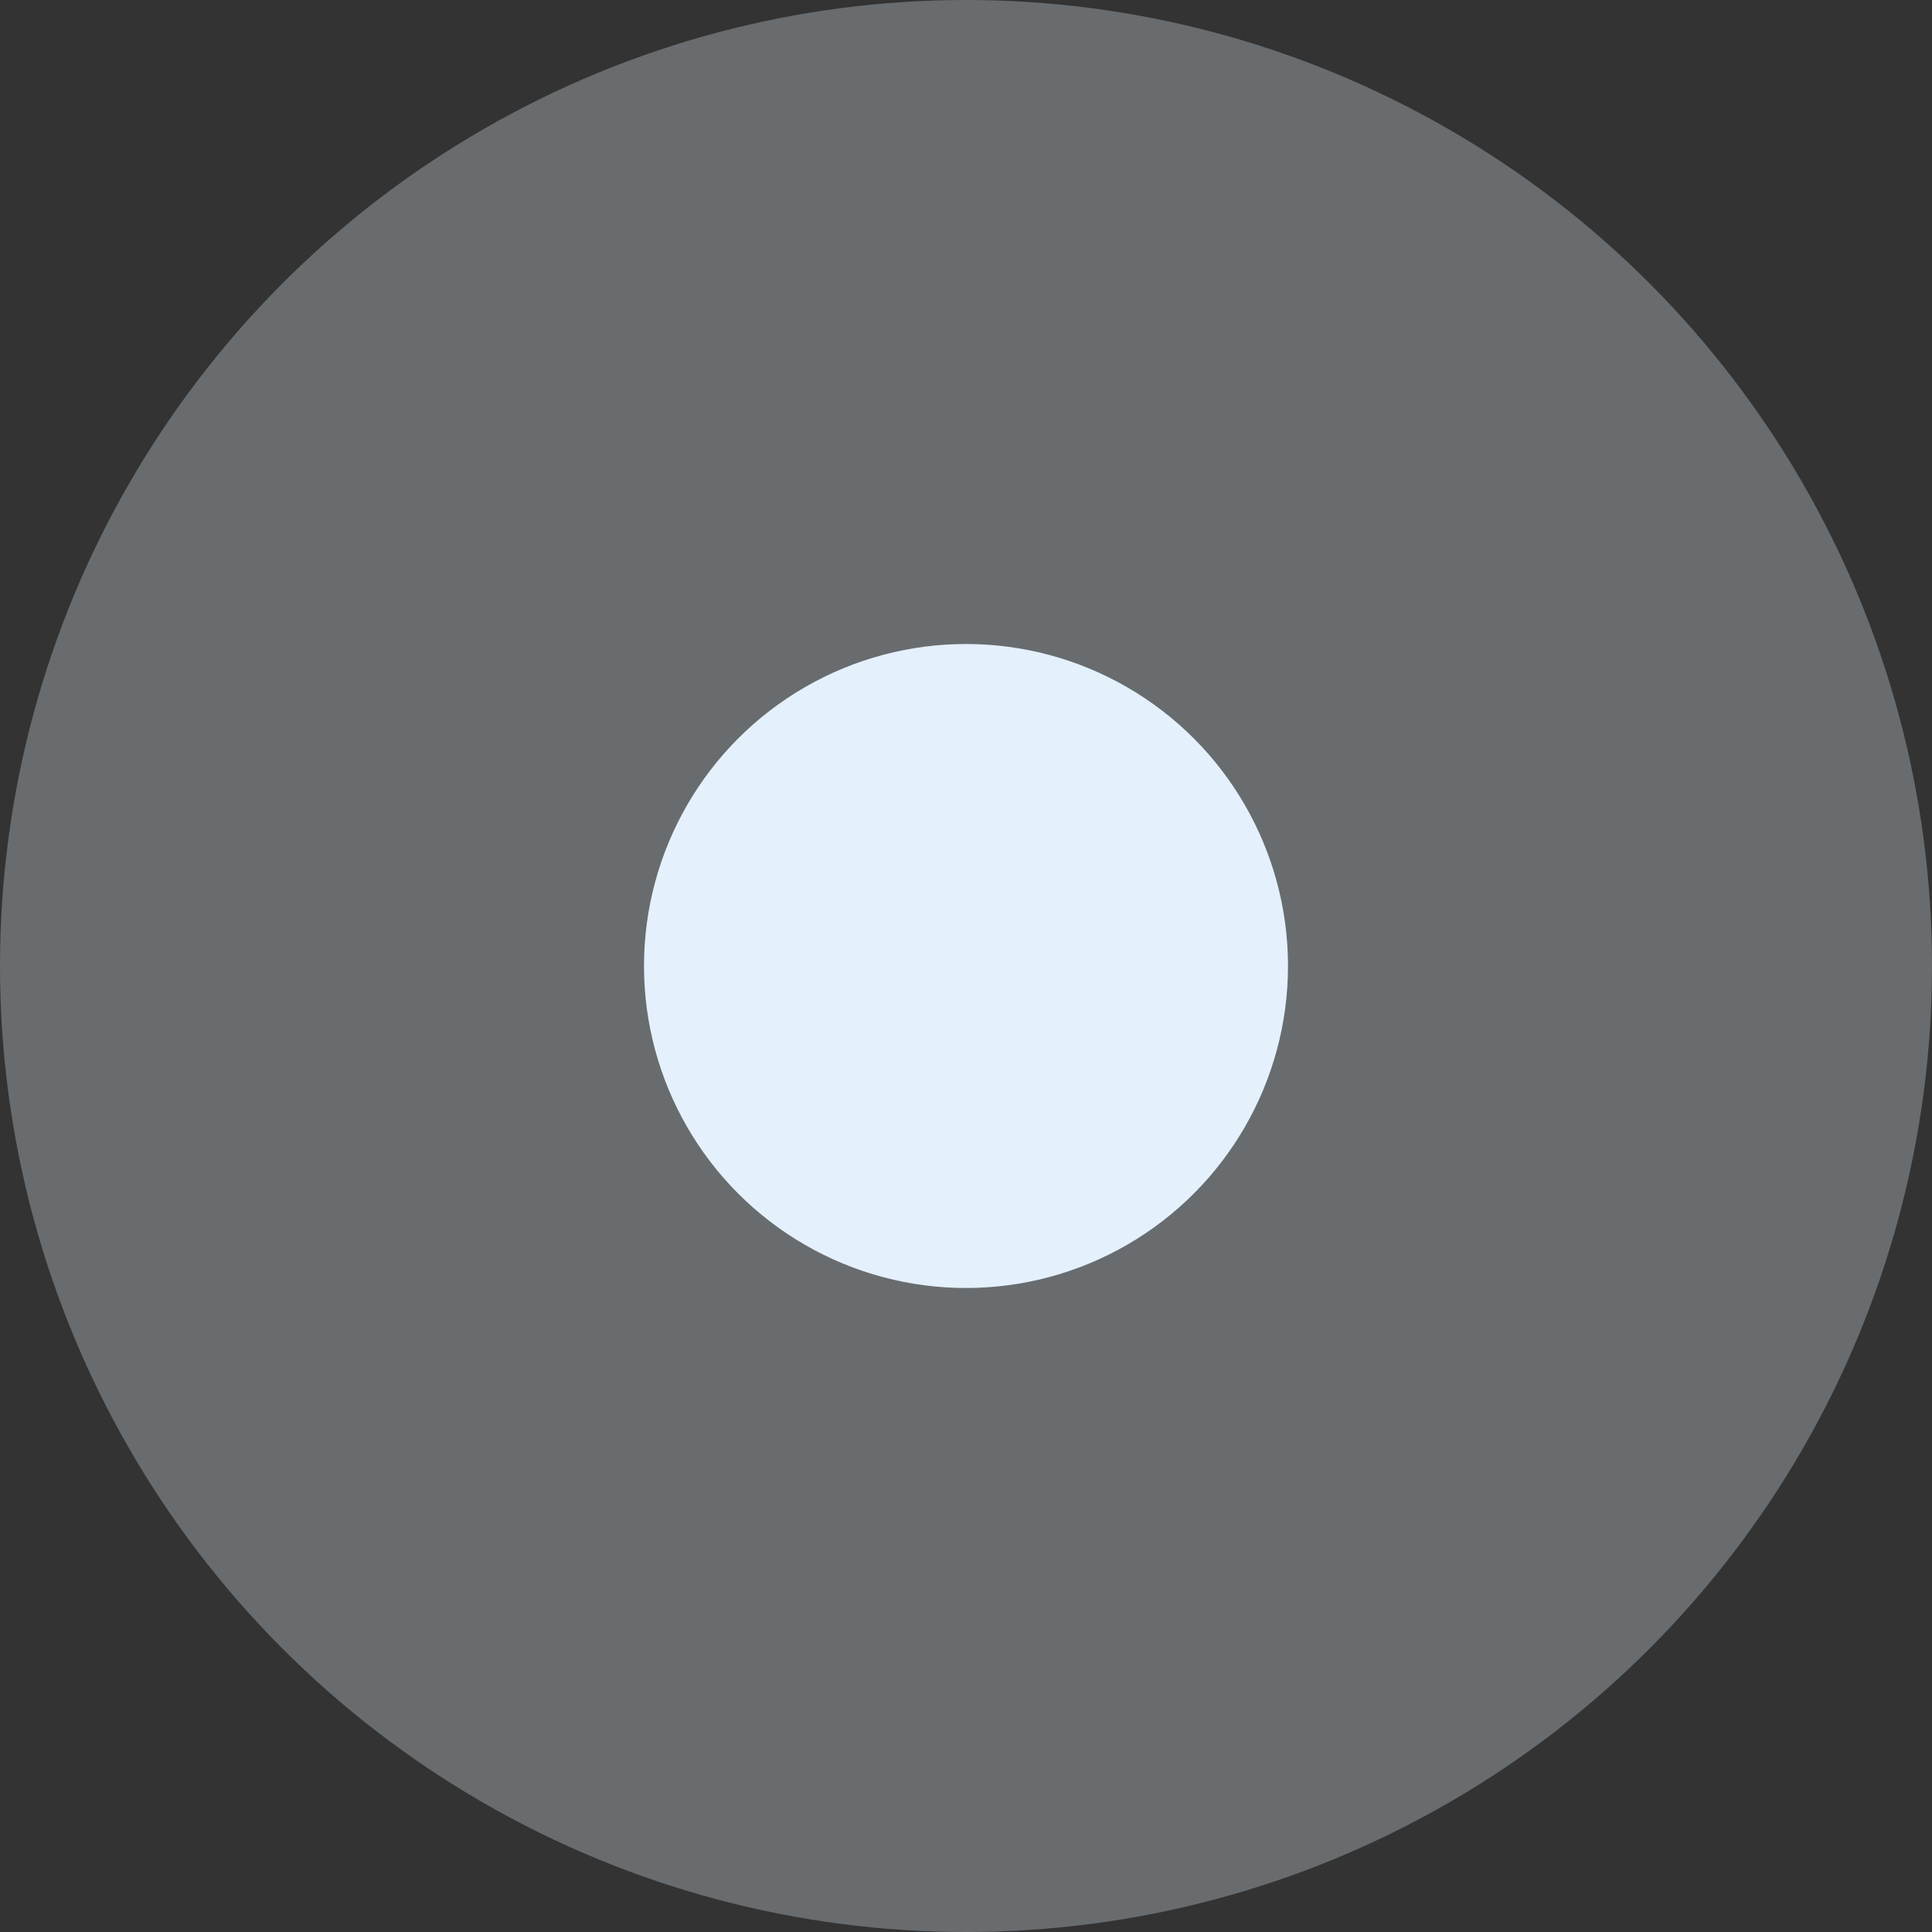<svg xmlns="http://www.w3.org/2000/svg" width="24" height="24" viewBox="0 0 24 24" fill="#E4F0FB">
  <rect x="0" y="0" width="24" height="24" fill="#333333" stroke="none"/>
  <circle cx="12" cy="12" r="12" opacity="0.3"/>
  <circle cx="12" cy="12" r="4"/>
</svg>
